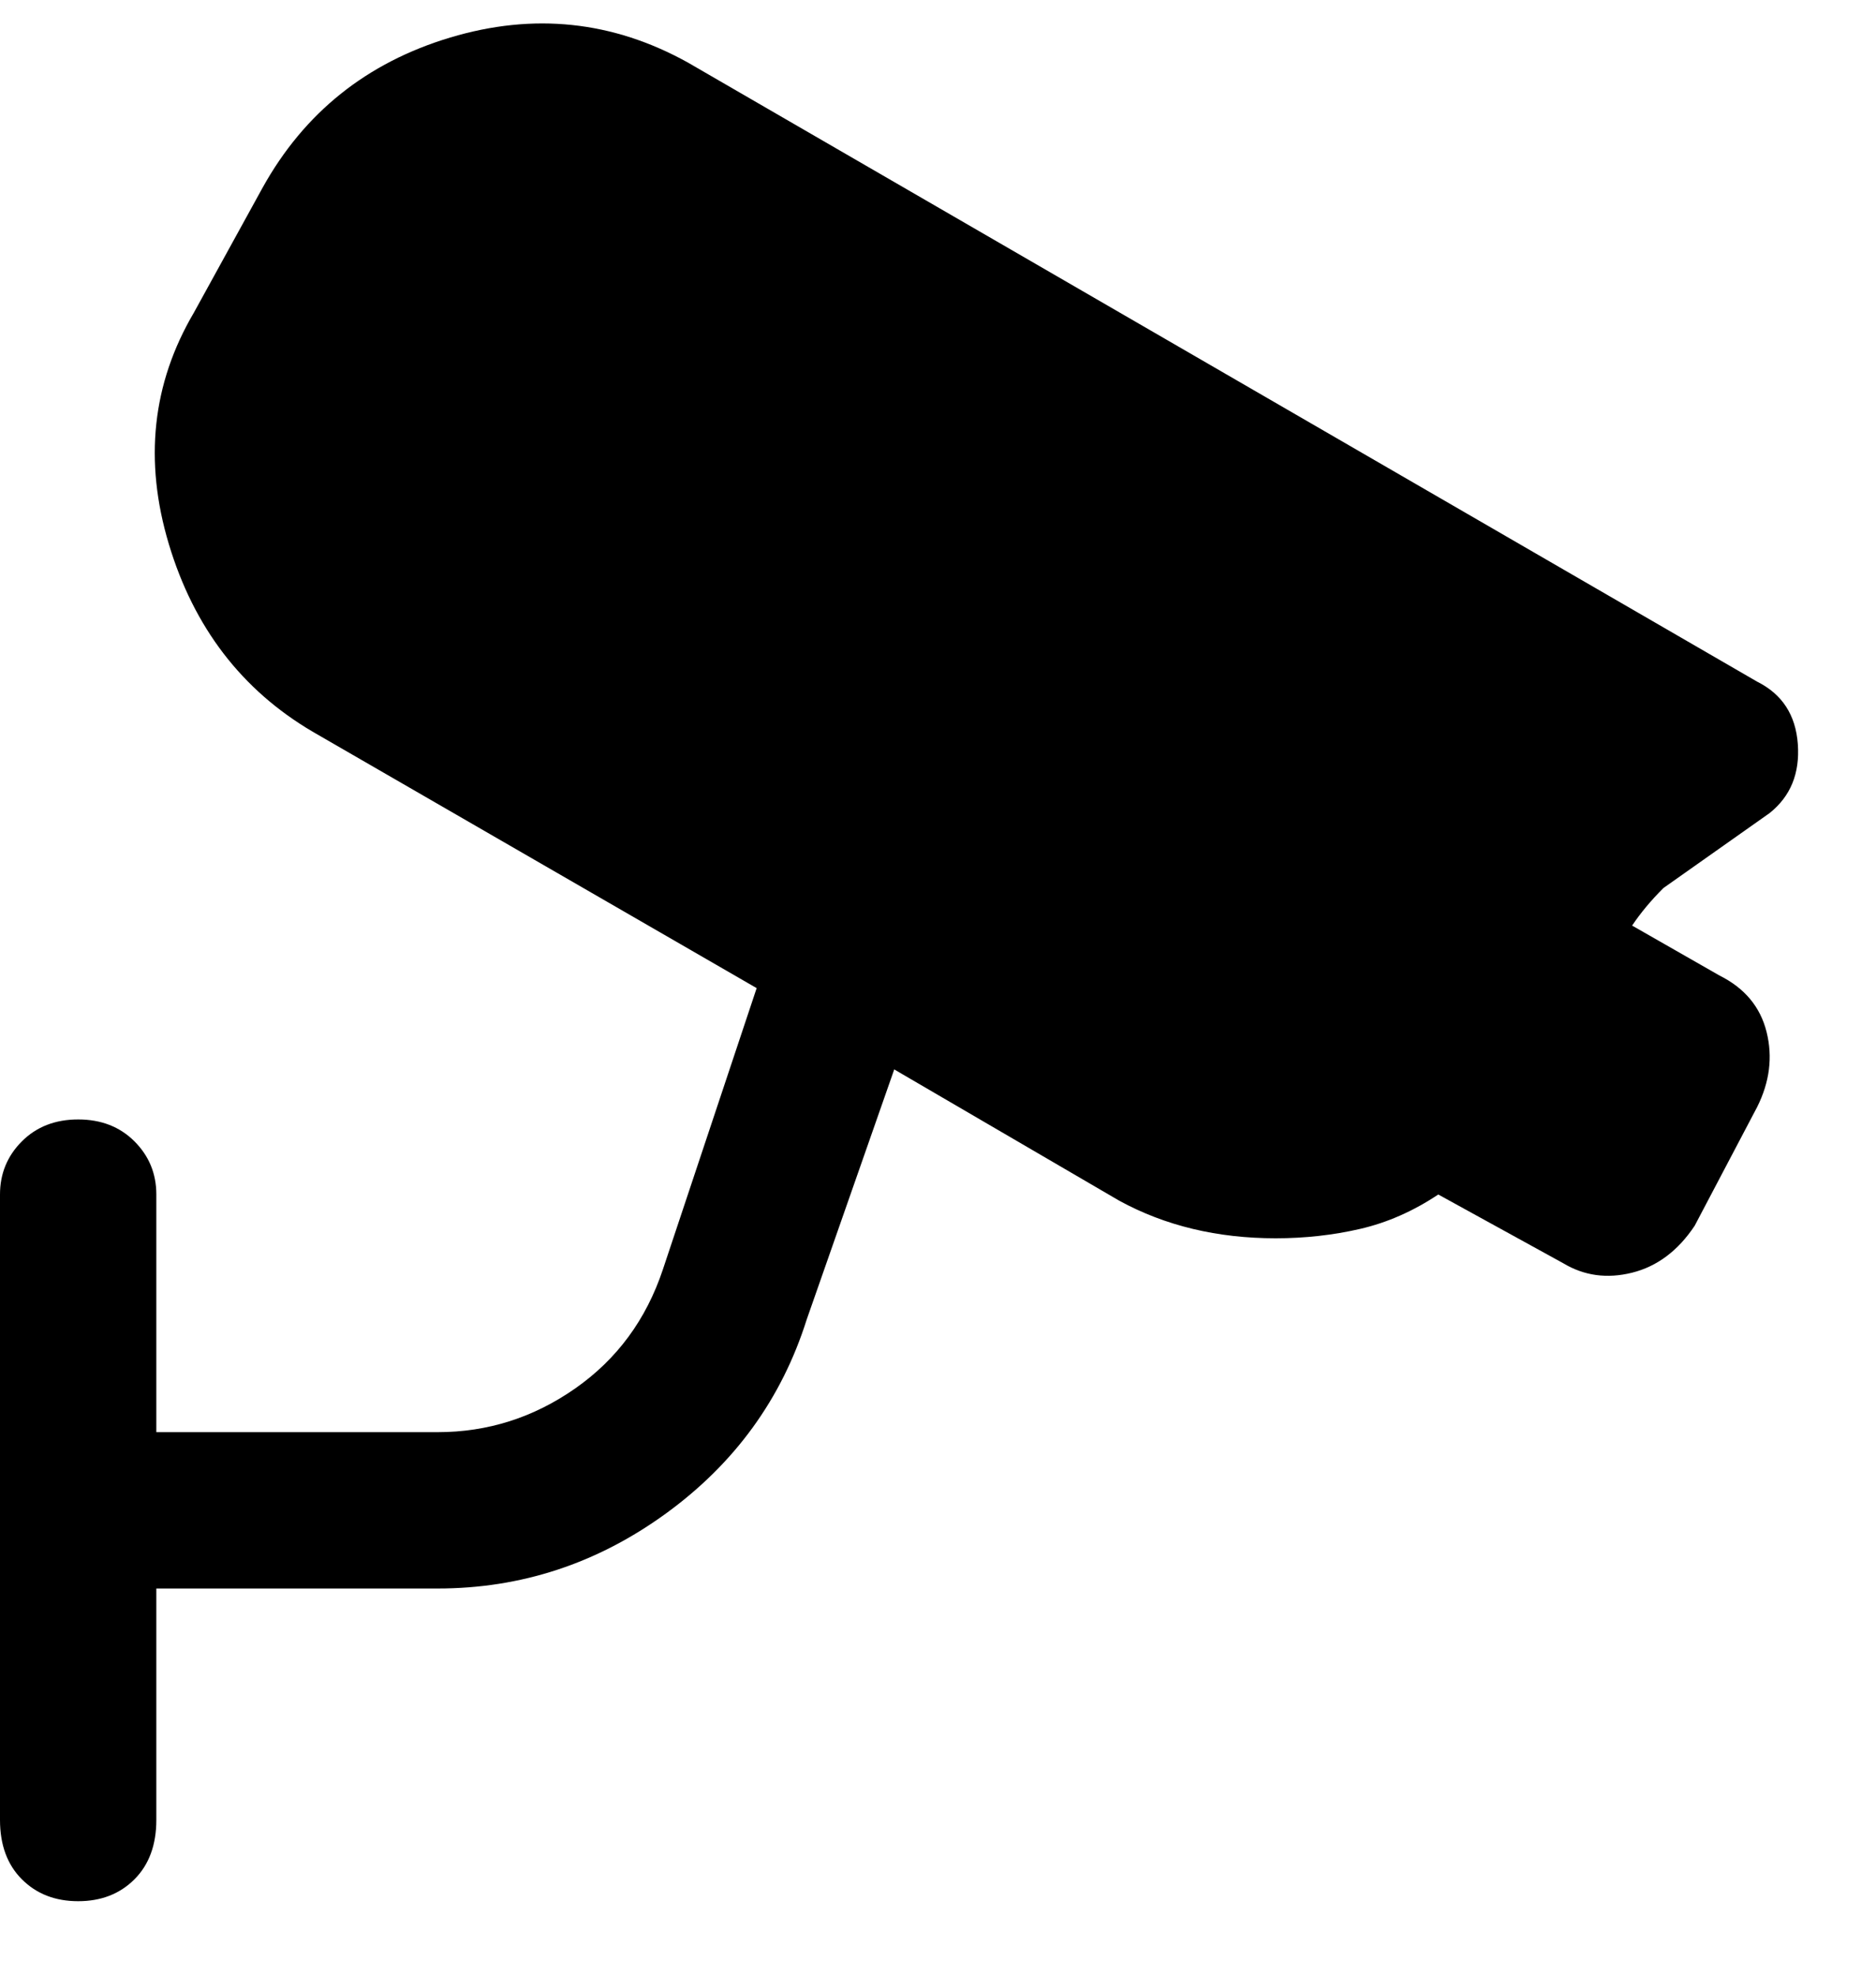 <svg viewBox="0 0 300 316" xmlns="http://www.w3.org/2000/svg"><path d="M266 142l17-12q5-4 4.5-11t-6.5-10L110 10Q92 0 72 6T42 30L31 50q-10 17-4 37t23 30l71 41-15 45q-4 12-14 19t-22 7H25v-38q0-5-3.5-8.5t-9-3.5q-5.5 0-9 3.5T0 191v100q0 6 3.5 9.5t9 3.5q5.5 0 9-3.5T25 291v-37h45q20 0 36.5-12t22.5-31l14-40 36 21q11 6 25 6 7 0 13.5-1.5T230 191l20 11q5 3 11 1.5t10-7.5l10-19q3-6 1.5-12t-7.5-9l-14-8q2-3 5-6z"/></svg>